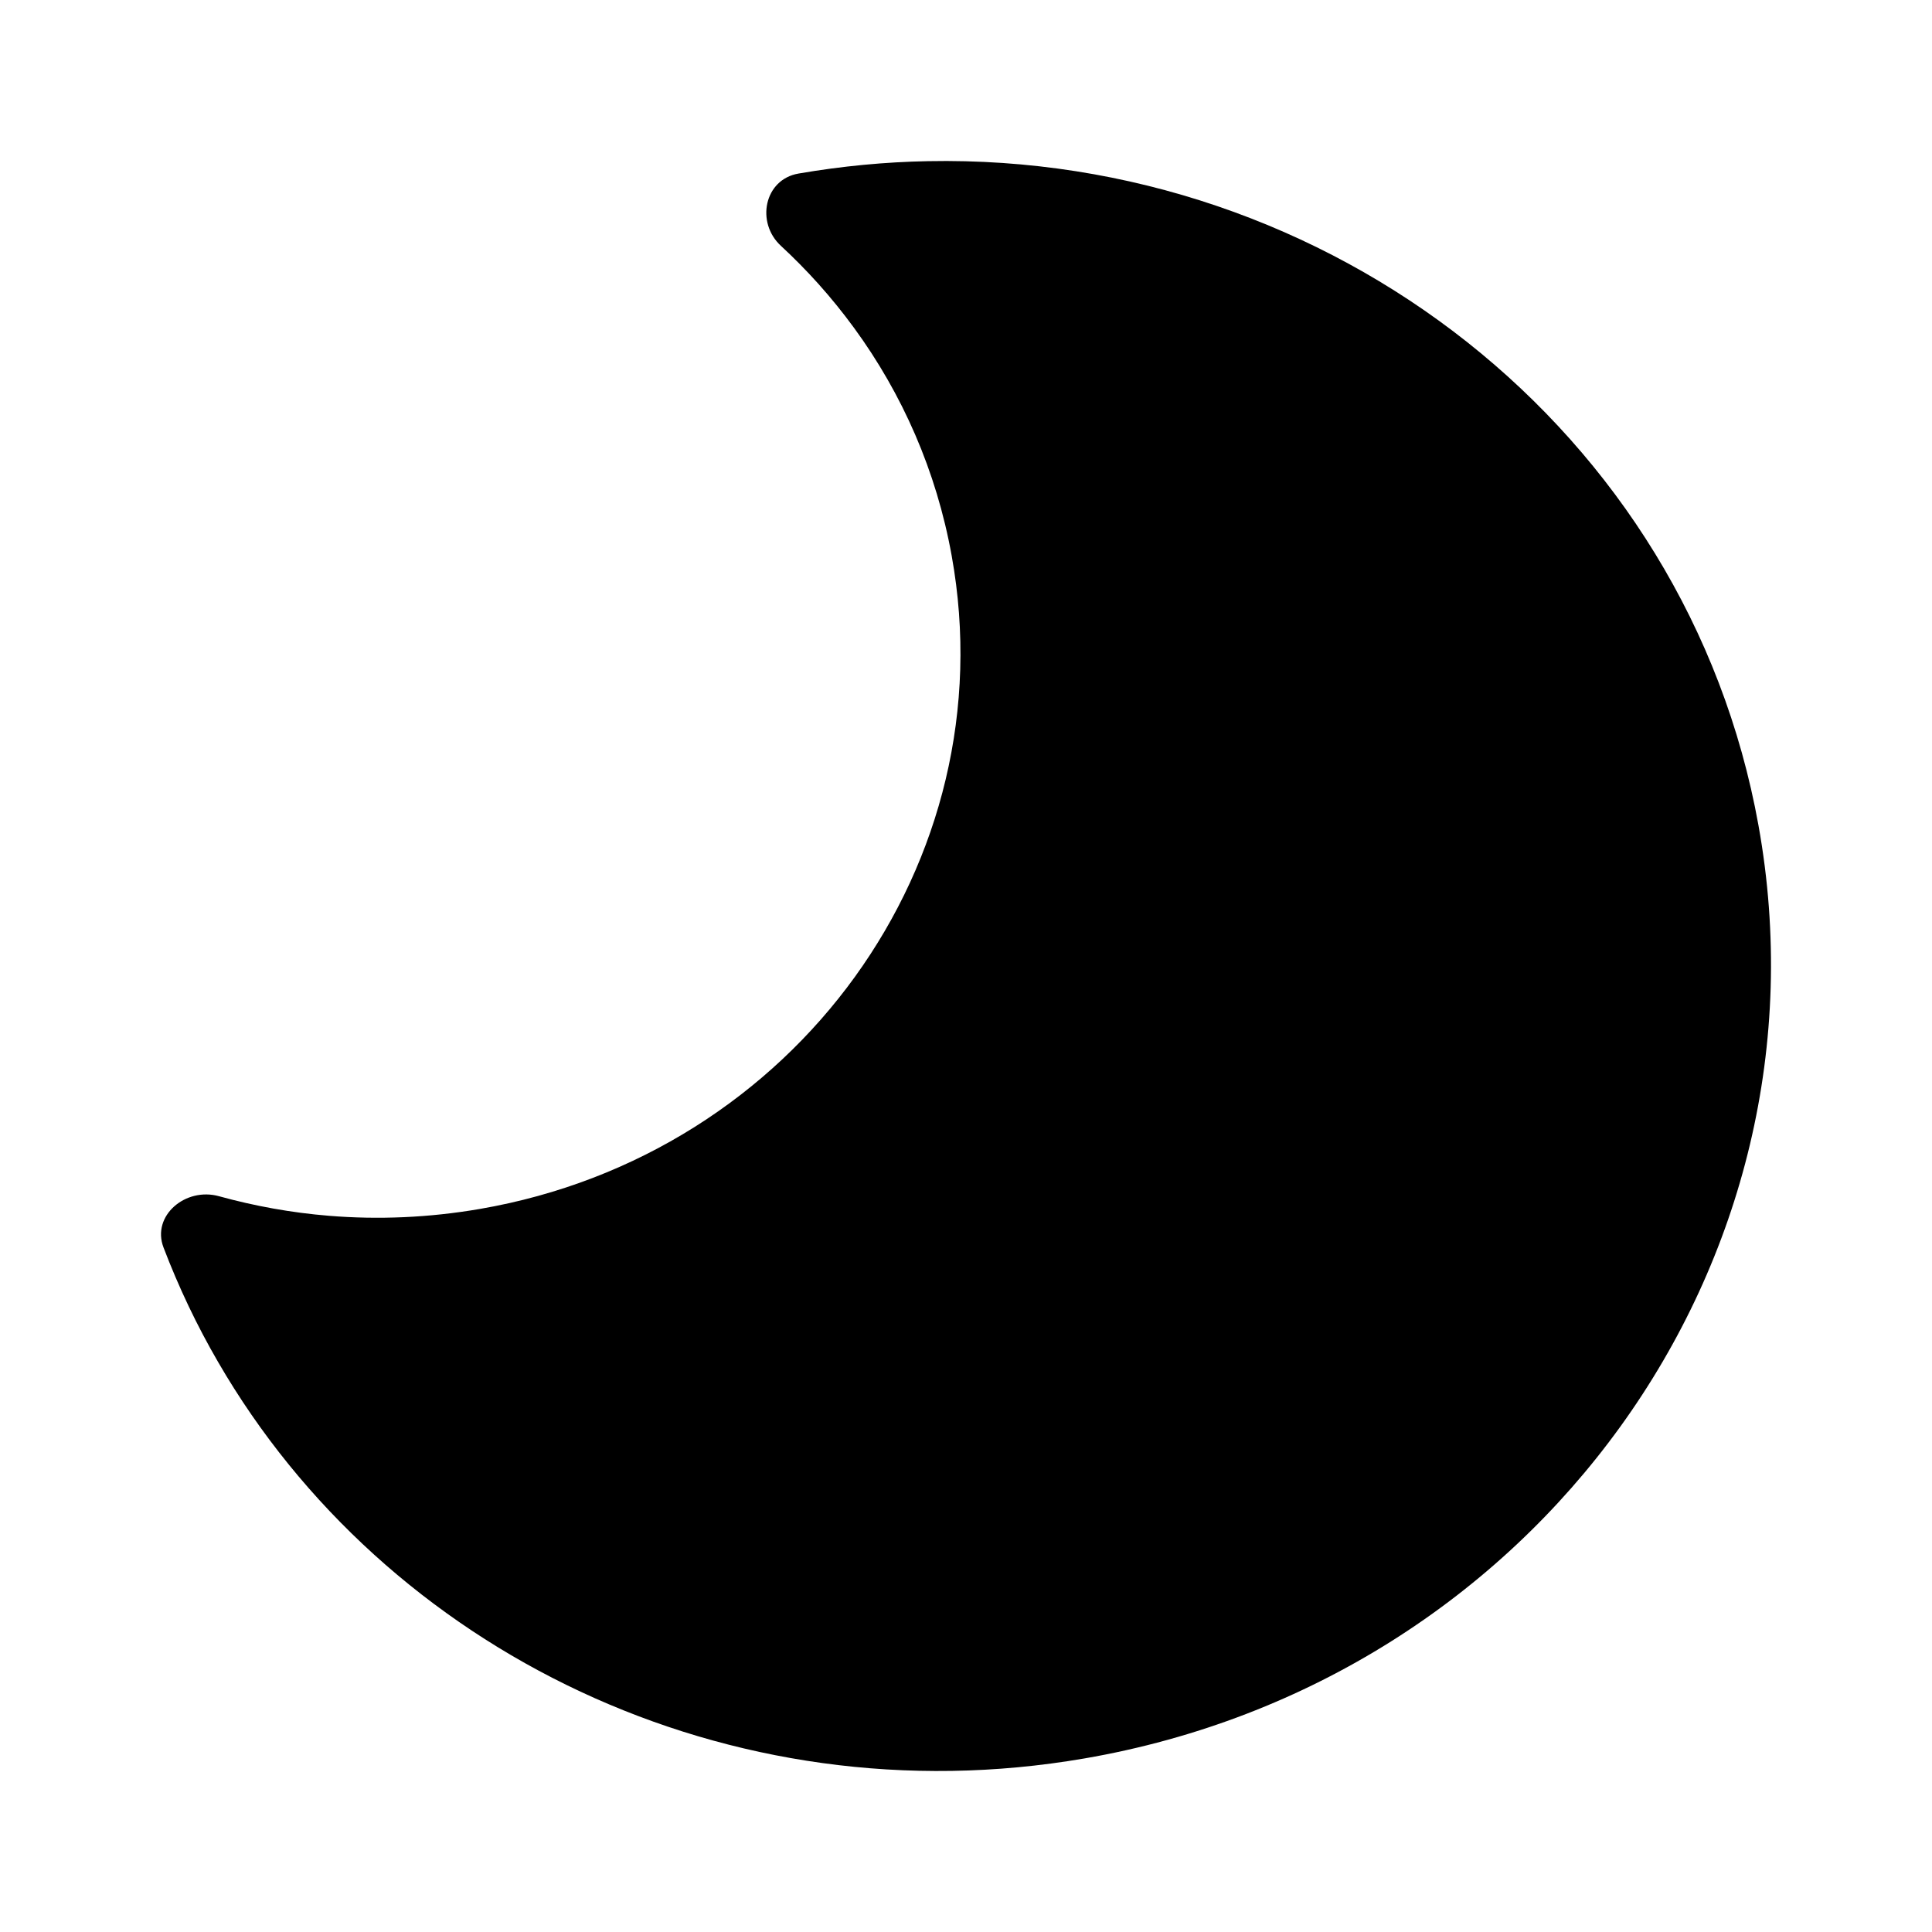 <svg width="24" height="24" viewBox="0 0 24 24" fill="none" xmlns="http://www.w3.org/2000/svg">
<path fill-rule="evenodd" clip-rule="evenodd" d="M4.087 15.103C4.699 15.153 5.327 15.127 5.961 15.018C9.884 14.342 12.509 10.709 11.822 6.903C11.632 5.849 11.208 4.892 10.61 4.074C10.471 3.884 10.323 3.701 10.167 3.527C10.019 3.362 9.863 3.204 9.701 3.054C9.387 2.765 9.493 2.229 9.919 2.156C10.459 2.063 10.997 2.012 11.528 2.002C16.513 1.905 20.958 5.338 21.844 10.251C22.825 15.687 19.076 20.878 13.471 21.844C9.047 22.607 4.789 20.51 2.709 16.919C2.447 16.468 2.22 15.992 2.031 15.496C1.881 15.102 2.305 14.744 2.721 14.86C3.163 14.982 3.62 15.065 4.087 15.103Z" fill="black"/>
</svg>

